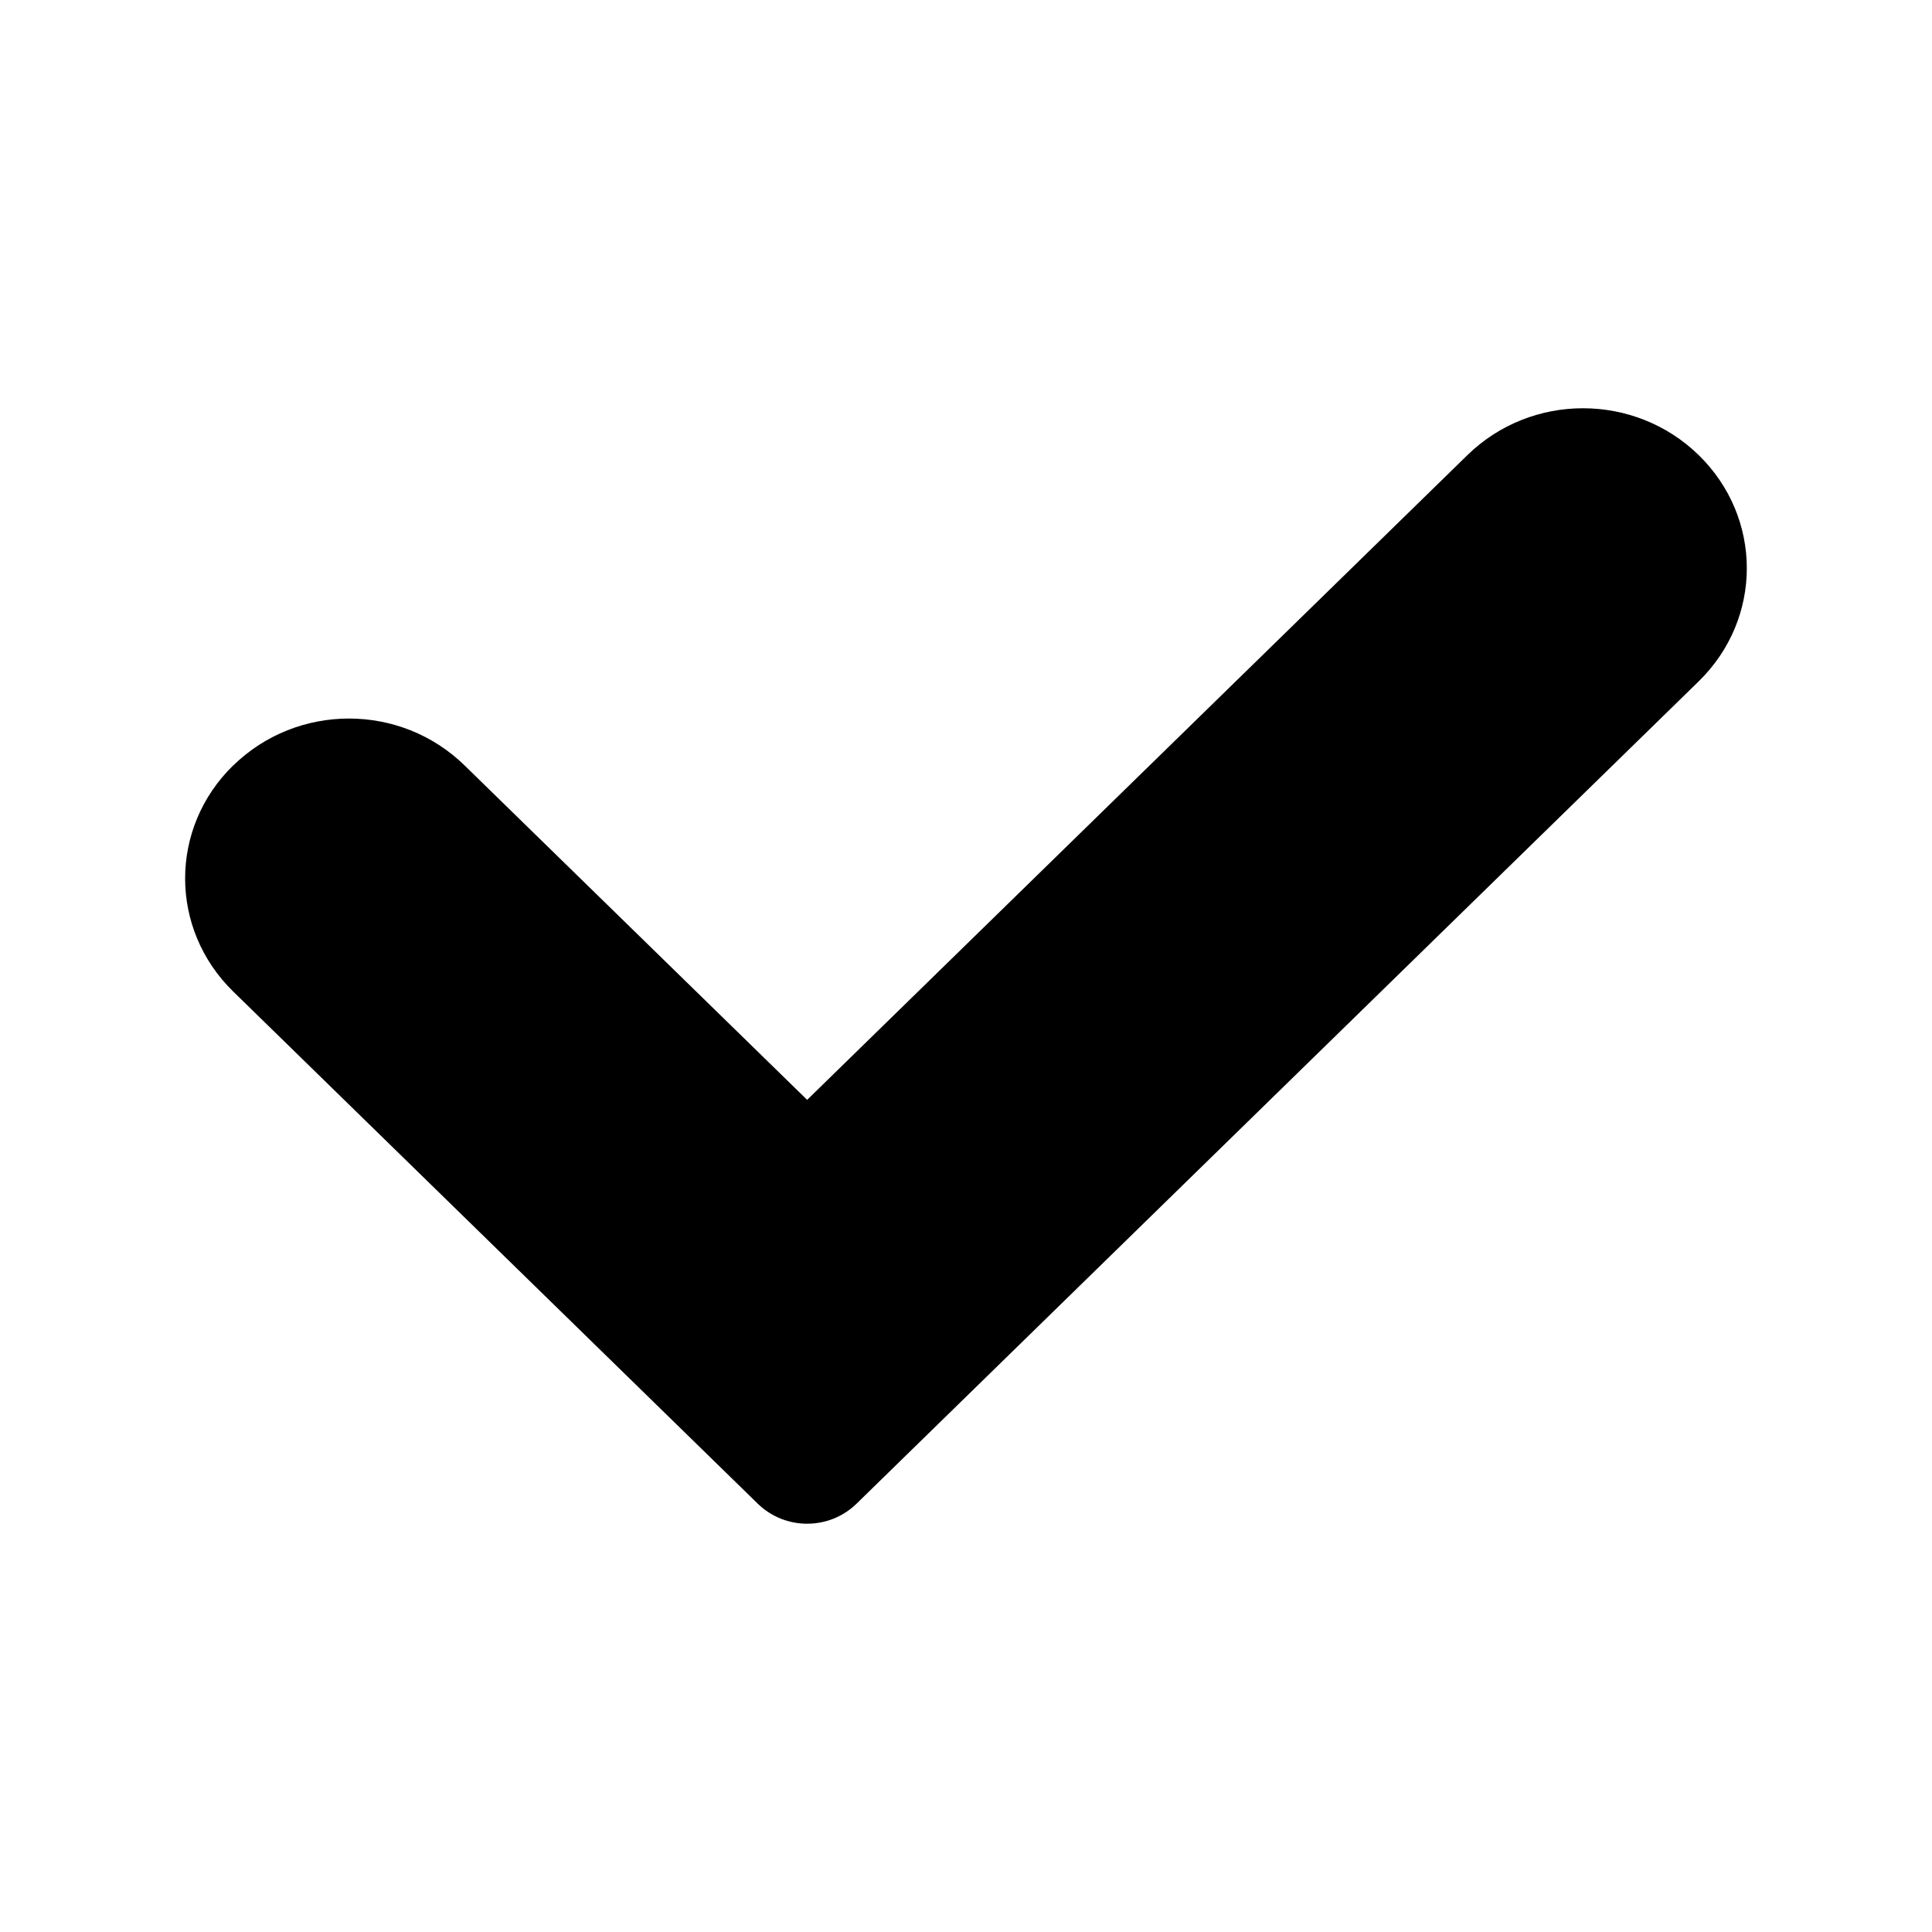 <svg xmlns="http://www.w3.org/2000/svg" width="32" height="32" viewBox="0 0 32 32">
<path
		d="M3.862 12.678c-1.061 1.036-1.061 2.707 0 3.744 3.191 3.116 5.784 5.648 8.689 8.484 0.454 0.442 1.182 0.442 1.636 0 4.809-4.696 8.993-8.782 13.95-13.622 1.061-1.038 1.061-2.707 0-3.745-1.062-1.036-2.773-1.036-3.833 0l-10.935 10.678-5.673-5.538c-1.061-1.037-2.771-1.037-3.833 0z"
	/>
</svg>
